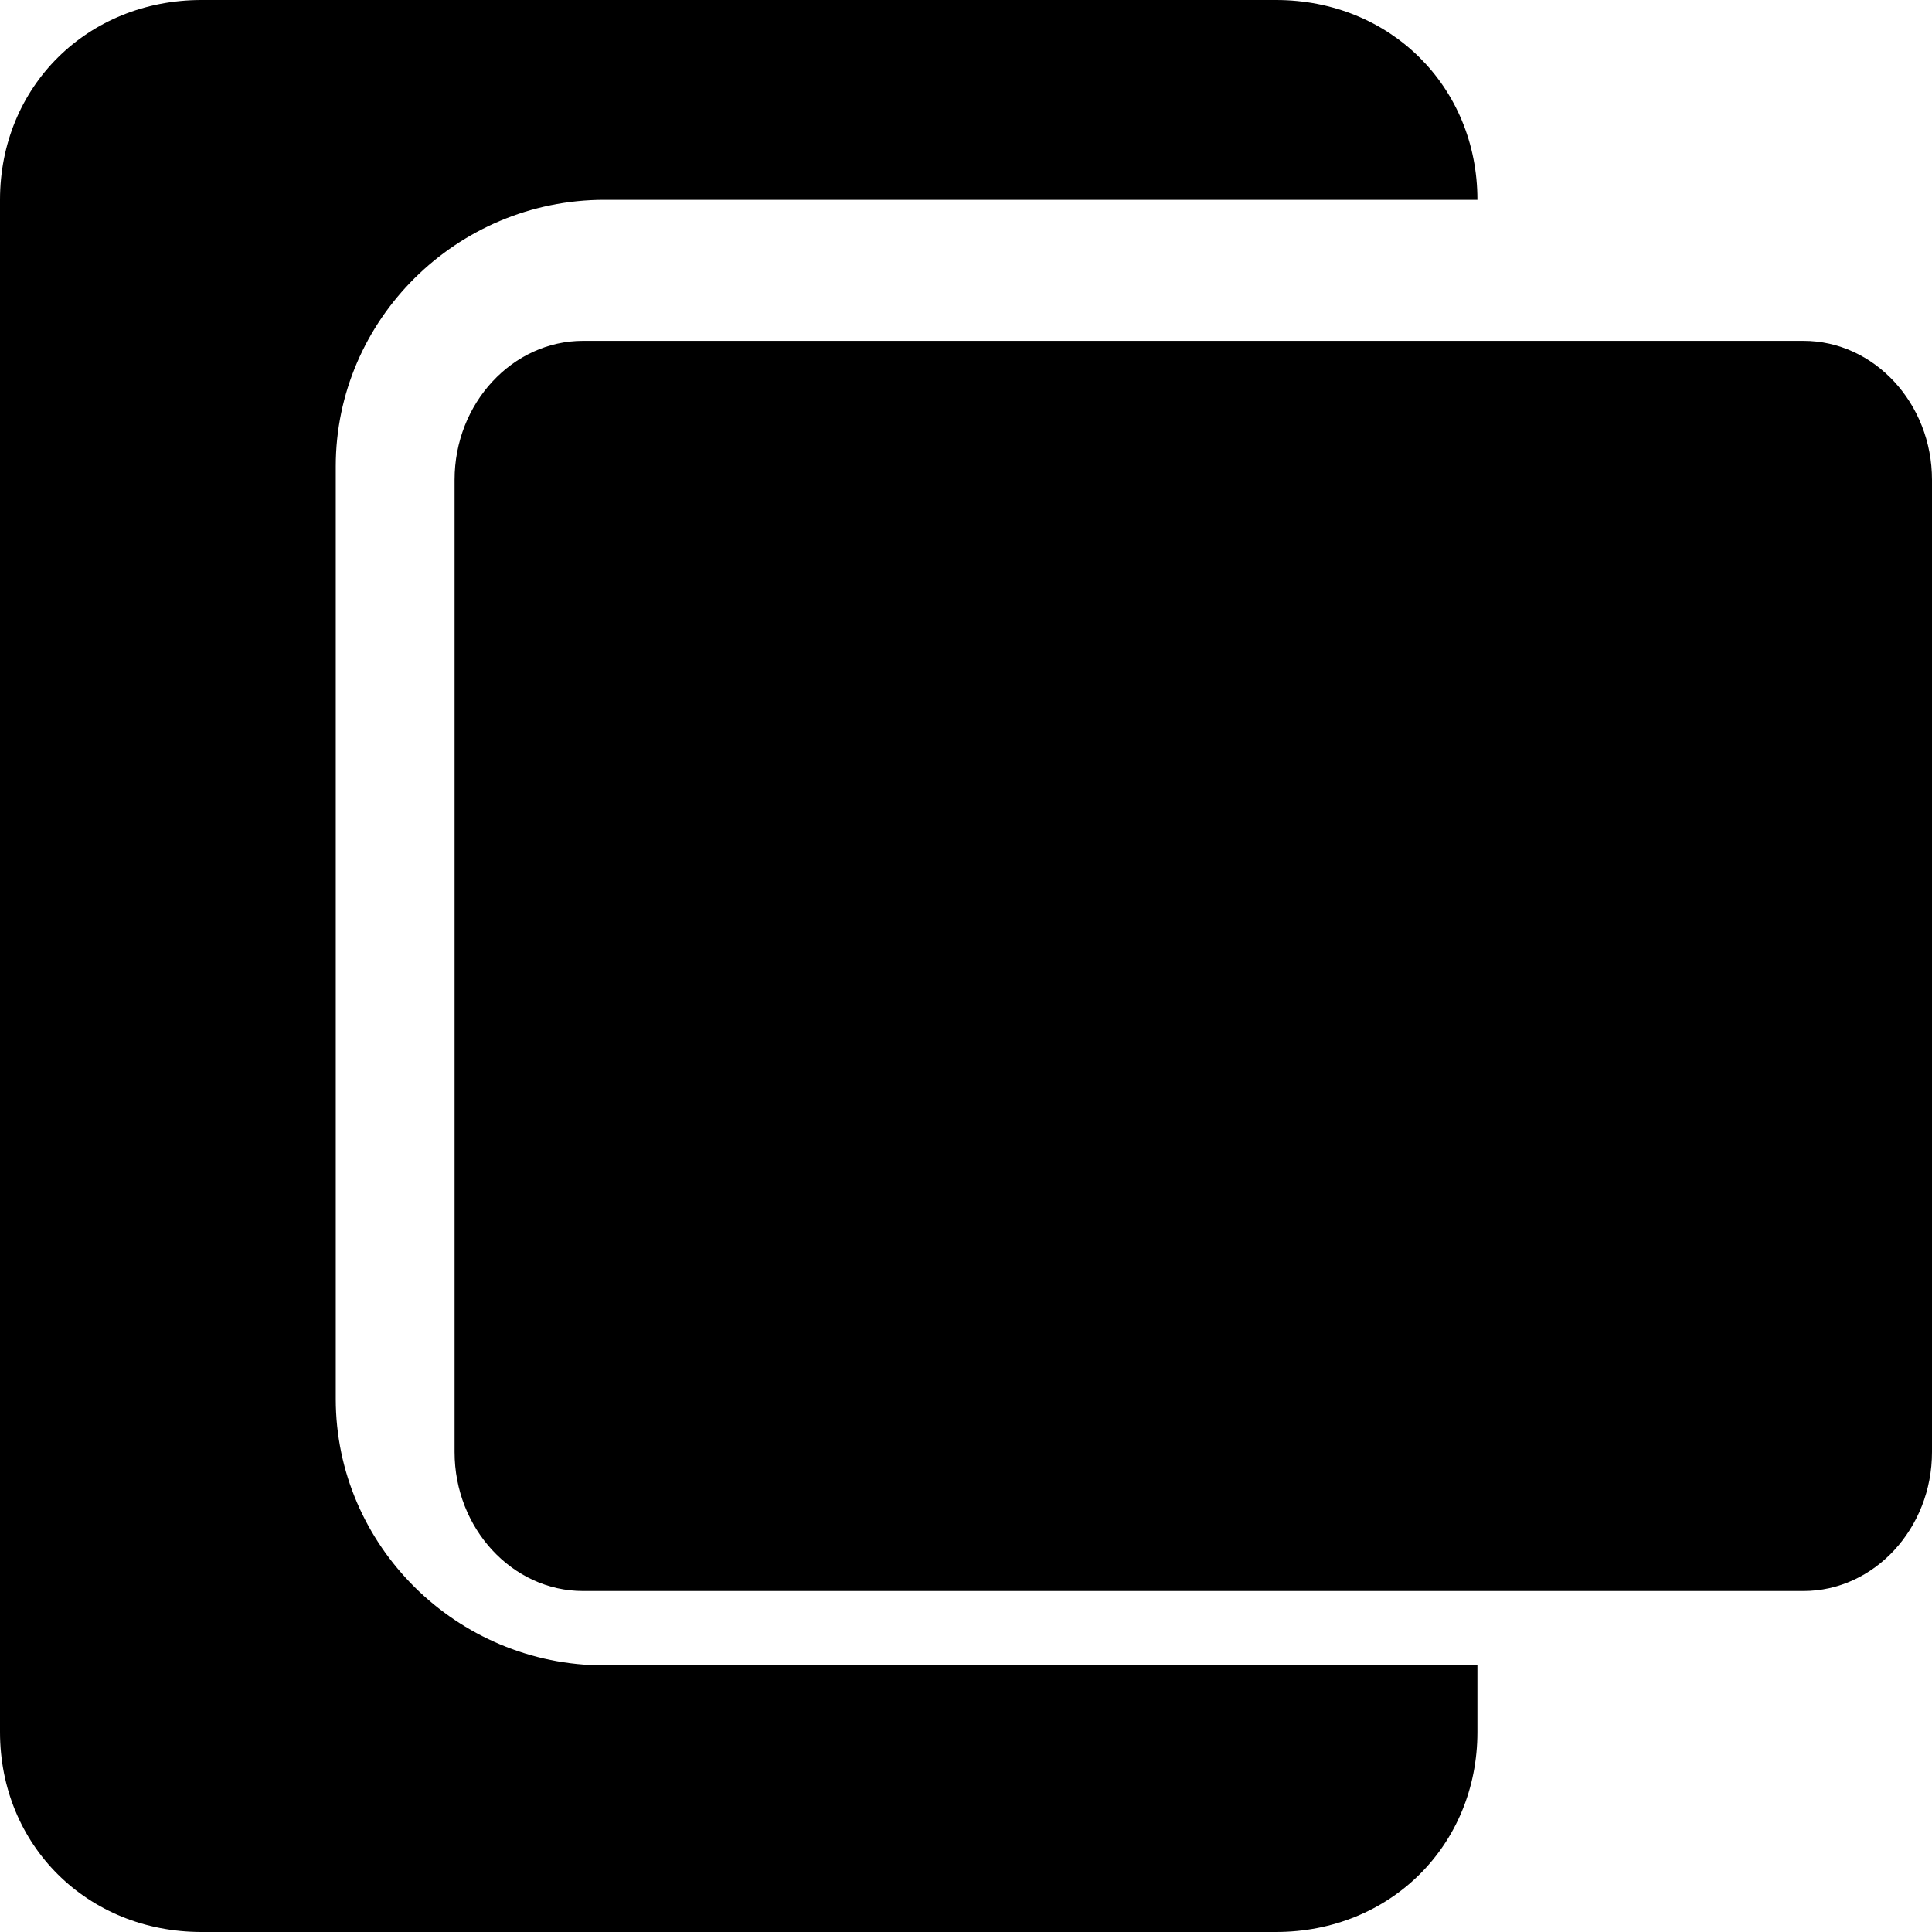 <?xml version="1.0" encoding="UTF-8" standalone="no"?>
<!DOCTYPE svg PUBLIC "-//W3C//DTD SVG 1.1//EN" "http://www.w3.org/Graphics/SVG/1.1/DTD/svg11.dtd">
<svg width="100%" height="100%" viewBox="0 0 14 14" version="1.1" xmlns="http://www.w3.org/2000/svg" xmlns:xlink="http://www.w3.org/1999/xlink" xml:space="preserve" xmlns:serif="http://www.serif.com/" style="fill-rule:evenodd;clip-rule:evenodd;stroke-linejoin:round;stroke-miterlimit:2;">
    <g transform="matrix(1,0,0,1,-156.99,-718.59)">
        <path d="M167.696,720.038L161.37,720.038C160.299,720.038 159.423,720.907 159.423,721.969L159.423,728.727C159.423,729.79 160.299,730.658 161.37,730.658L167.696,730.658L167.696,731.141C167.696,731.962 167.063,732.59 166.236,732.59L158.45,732.59C157.623,732.59 156.99,731.962 156.99,731.141L156.99,720.038C156.99,719.217 157.623,718.59 158.45,718.59L166.236,718.59C167.063,718.59 167.696,719.217 167.696,720.038ZM161.215,721.06L170.059,721.06C170.571,721.06 170.99,721.513 170.99,722.067L170.99,729.112C170.99,729.666 170.571,730.119 170.059,730.119L161.215,730.119C160.703,730.119 160.284,729.666 160.284,729.112L160.284,722.067C160.284,721.513 160.703,721.06 161.215,721.06Z" style="fill:currentColor;fill-rule:nonzero;"/>
    </g>
</svg>
